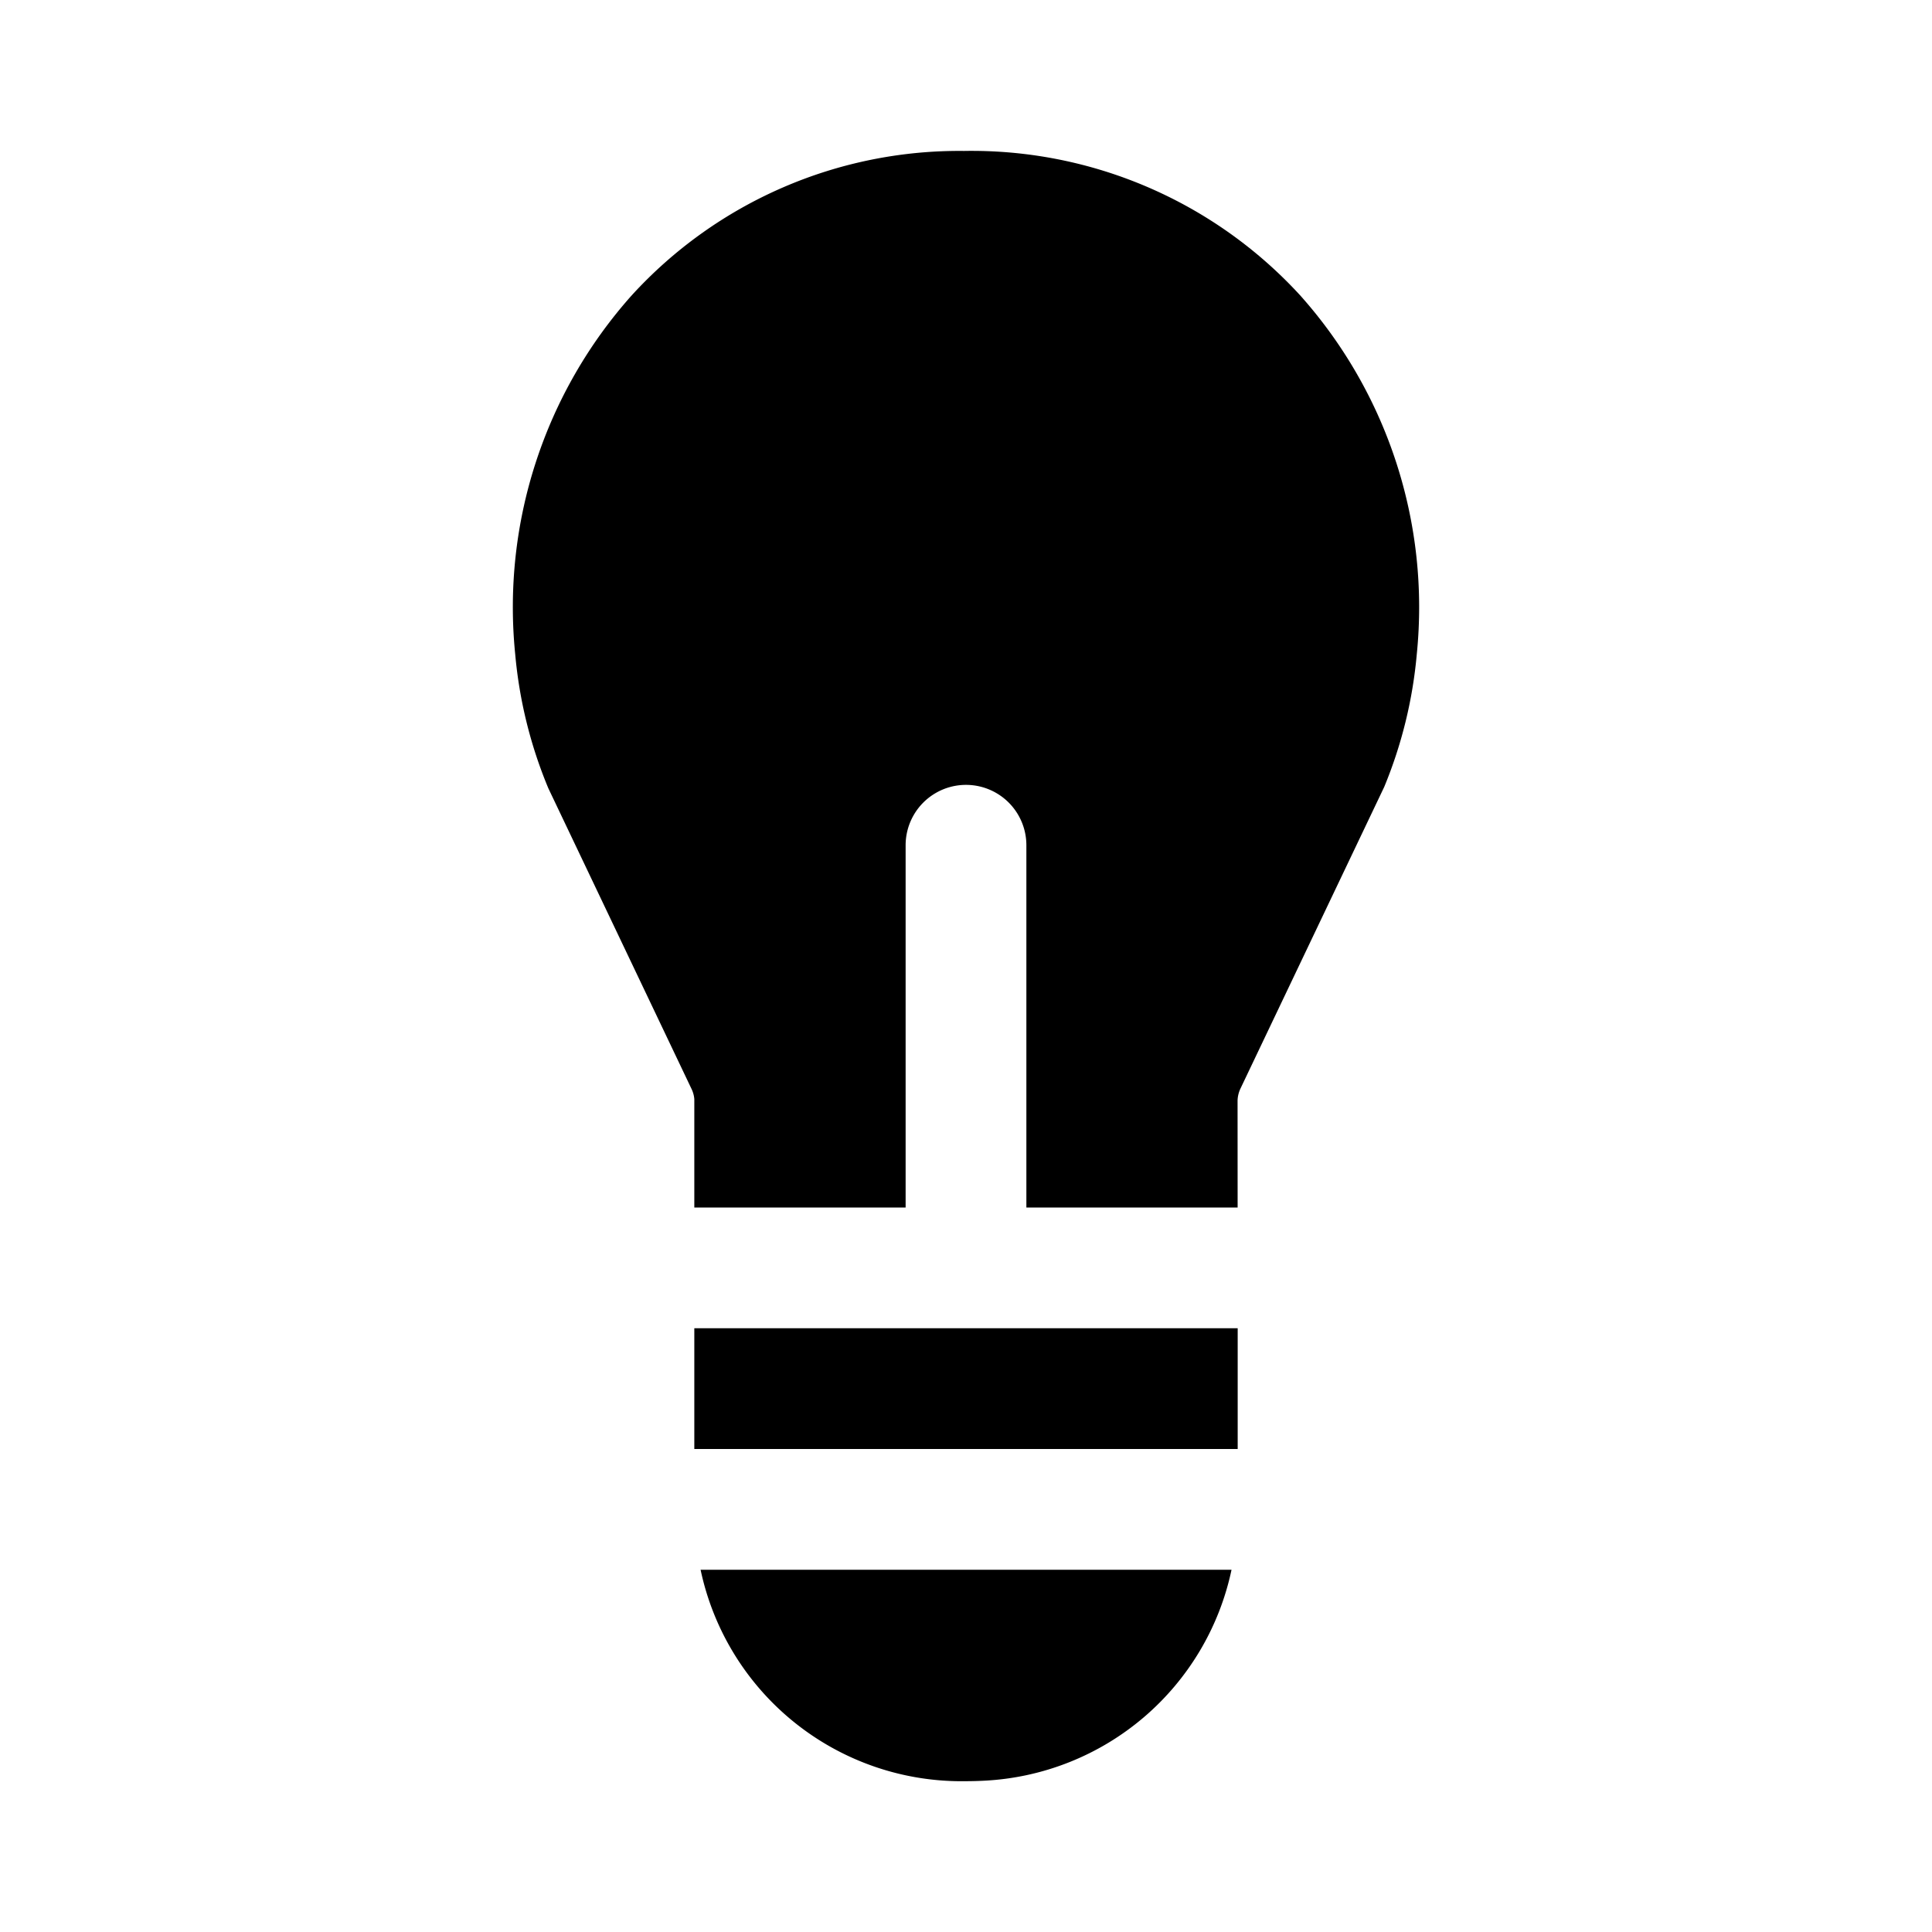 <svg xmlns="http://www.w3.org/2000/svg" width="32" height="32" viewBox="0 0 32 32"><path d="M21.533 4.89a7.382 7.382 0 0 0-5.566-2.39 7.345 7.345 0 0 0-5.502 2.39 7.757 7.757 0 0 0-1.932 5.941c.068.766.253 1.516.549 2.225l2.37 4.976a.482.482 0 0 1 .048.172V20H15v-6a1 1 0 1 1 2 0v6h3.499l-.001-1.773a.501.501 0 0 1 .048-.197l2.381-4.996c.291-.703.473-1.447.54-2.205a7.752 7.752 0 0 0-1.934-5.939ZM11.5 24v-2h9v2h-9ZM11.604 26A4.417 4.417 0 0 0 16 29.502c.101 0 .202-.003.302-.008A4.413 4.413 0 0 0 20.398 26h-8.794Z"/></svg>
